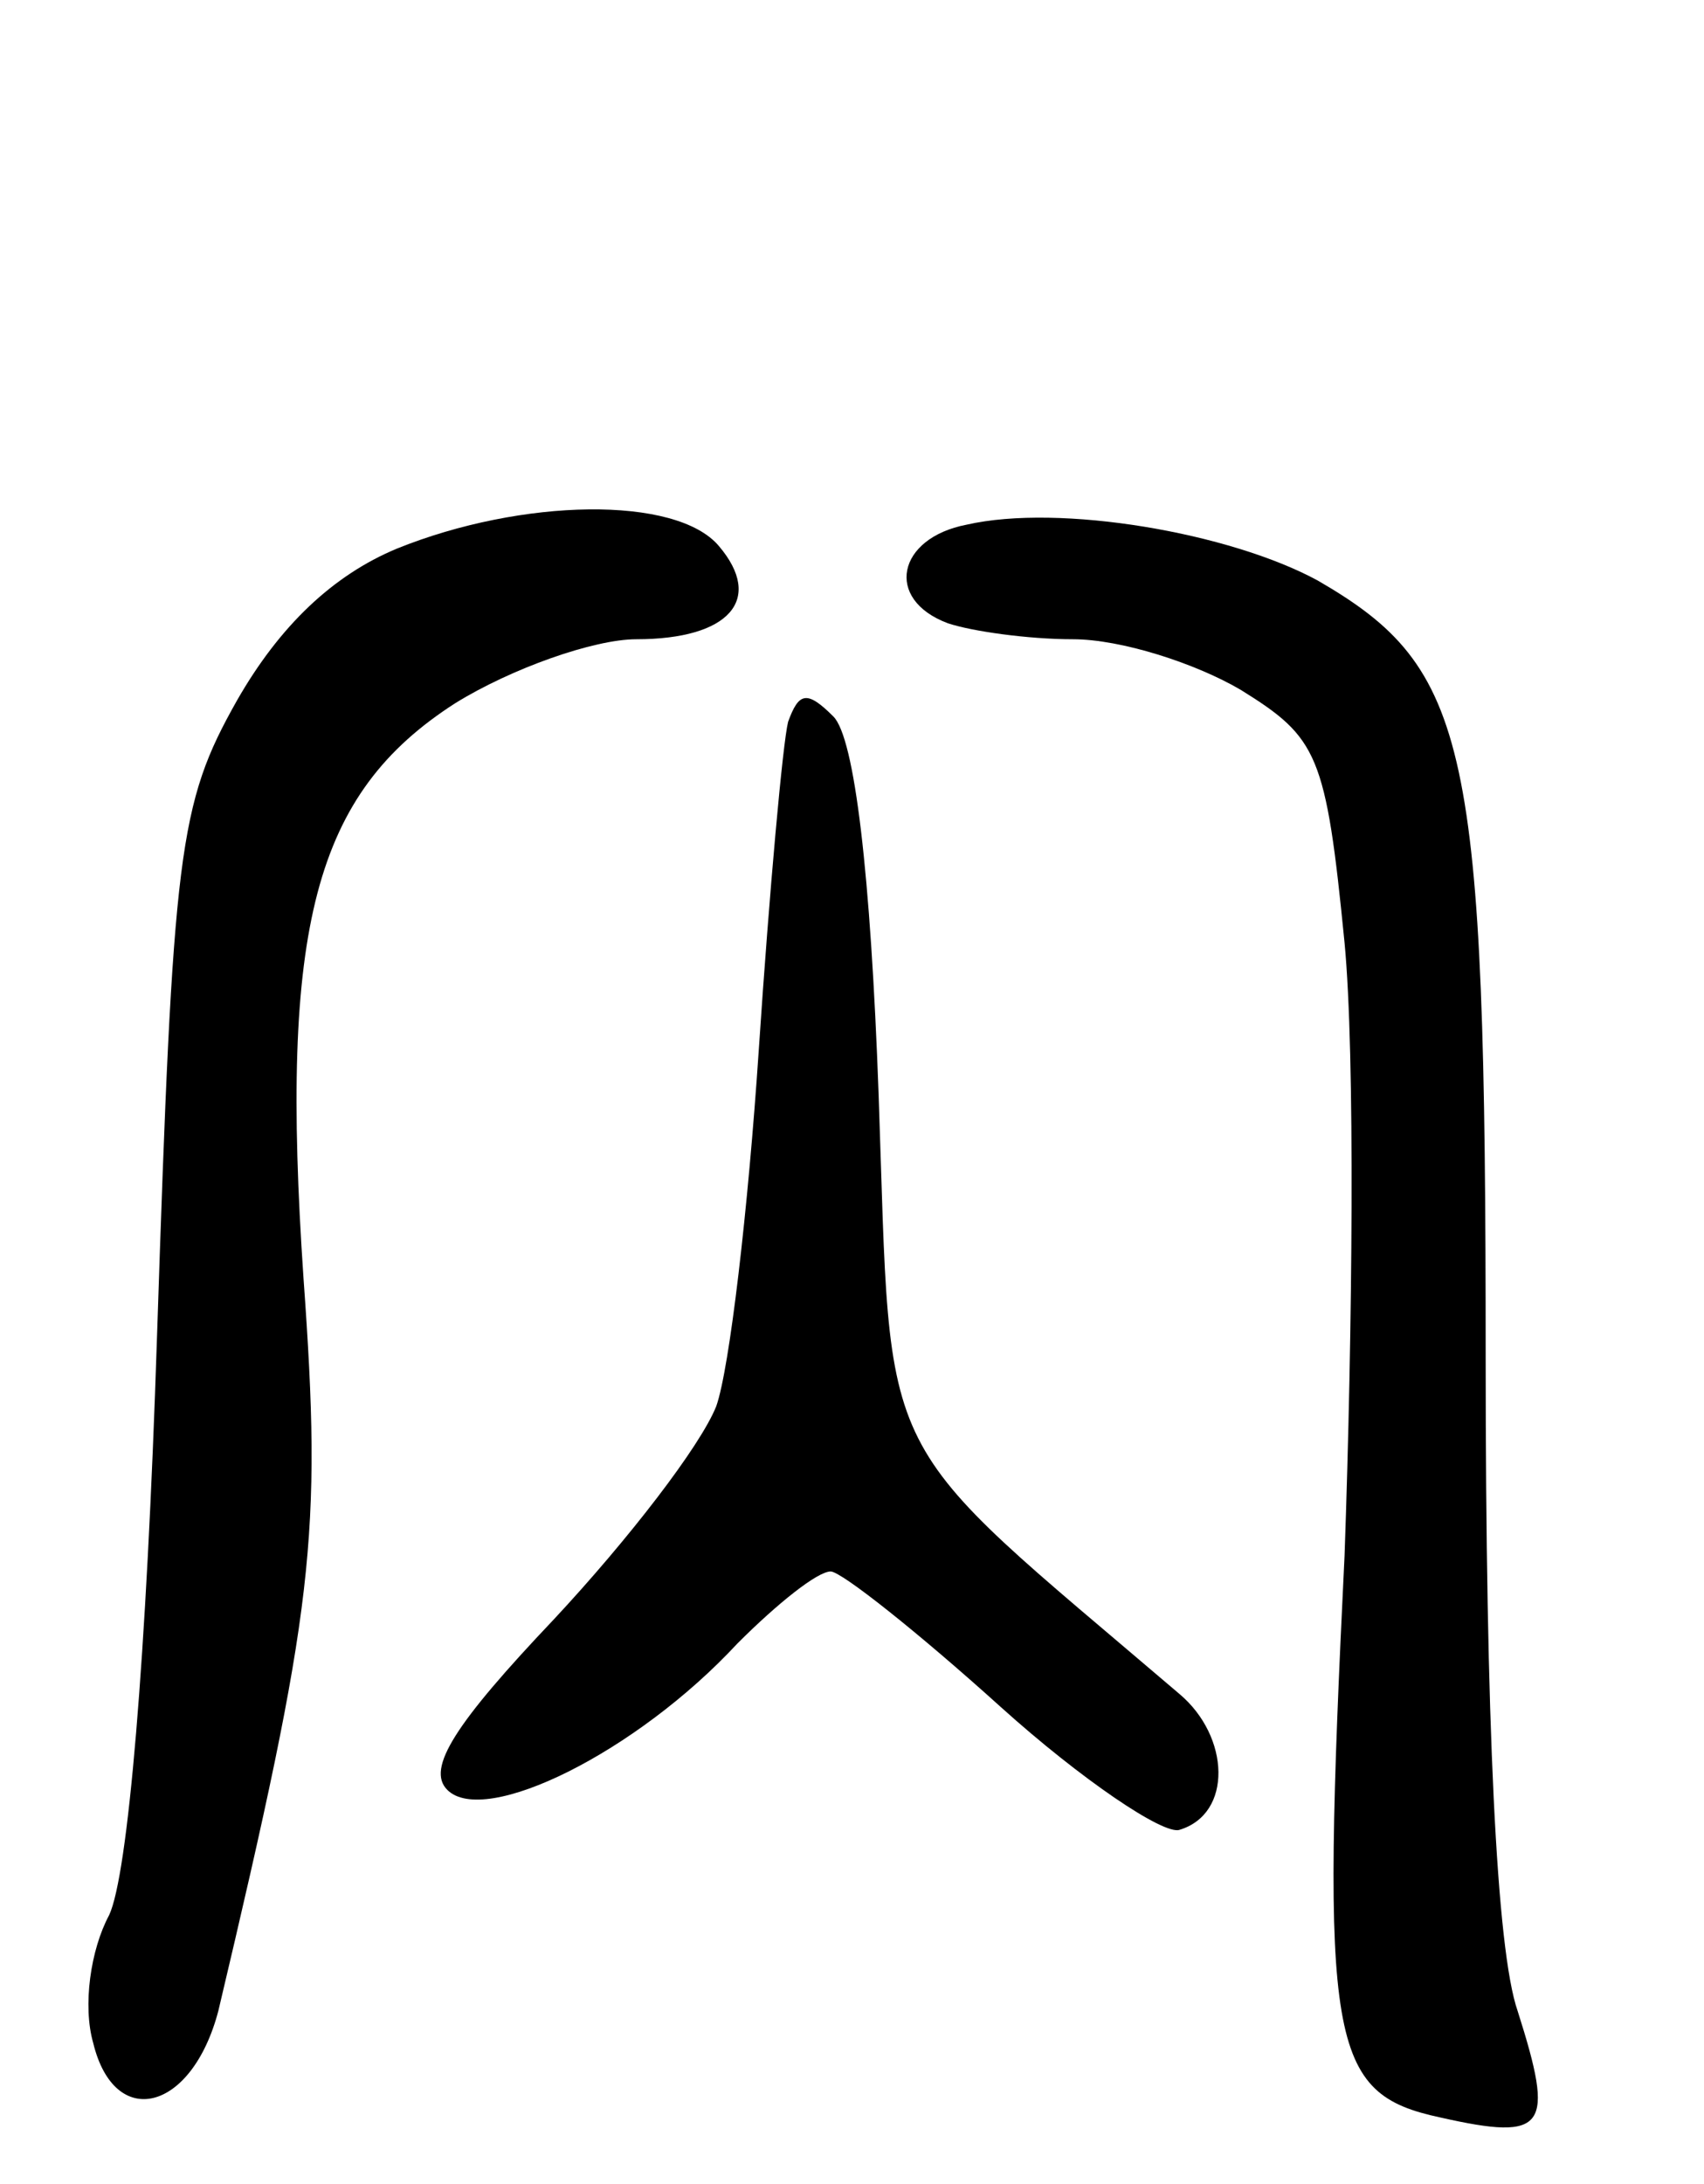 <svg version="1.0" xmlns="http://www.w3.org/2000/svg"
 width="64pt" height="82pt" viewBox="0 0 64 82"
 preserveAspectRatio="xMidYMid meet">
<g transform="translate(0,82) scale(0.1,-0.1)"
fill="#000000" stroke="none">
<path d="M149 614 c-24 -10 -44 -29 -60 -57 -22 -39 -24 -56 -30 -238 -4 -123
-11 -203 -18 -218 -7 -13 -10 -34 -6 -48 8 -33 37 -26 47 12 36 152 39 178 32
275 -9 132 4 182 57 216 21 13 52 24 68 24 35 0 48 15 31 35 -16 19 -74 18
-121 -1z"/>
<path d="M363 623 c-26 -5 -31 -28 -7 -37 9 -3 30 -6 47 -6 18 0 46 -9 63 -19
29 -18 32 -24 39 -95 4 -42 3 -145 0 -230 -9 -184 -6 -202 36 -211 40 -9 43
-4 29 40 -8 23 -12 109 -12 245 0 231 -6 259 -63 292 -33 18 -97 29 -132 21z"/>
<path d="M296 549 c-2 -8 -7 -63 -11 -123 -4 -60 -11 -120 -16 -134 -6 -15
-33 -50 -61 -80 -37 -39 -48 -56 -40 -64 14 -14 71 14 109 55 15 15 30 27 35
27 4 0 33 -23 64 -51 30 -27 61 -48 67 -46 20 6 19 35 0 51 -116 99 -108 82
-113 225 -3 83 -9 134 -17 142 -10 10 -13 9 -17 -2z"/>
</g>
</svg>
